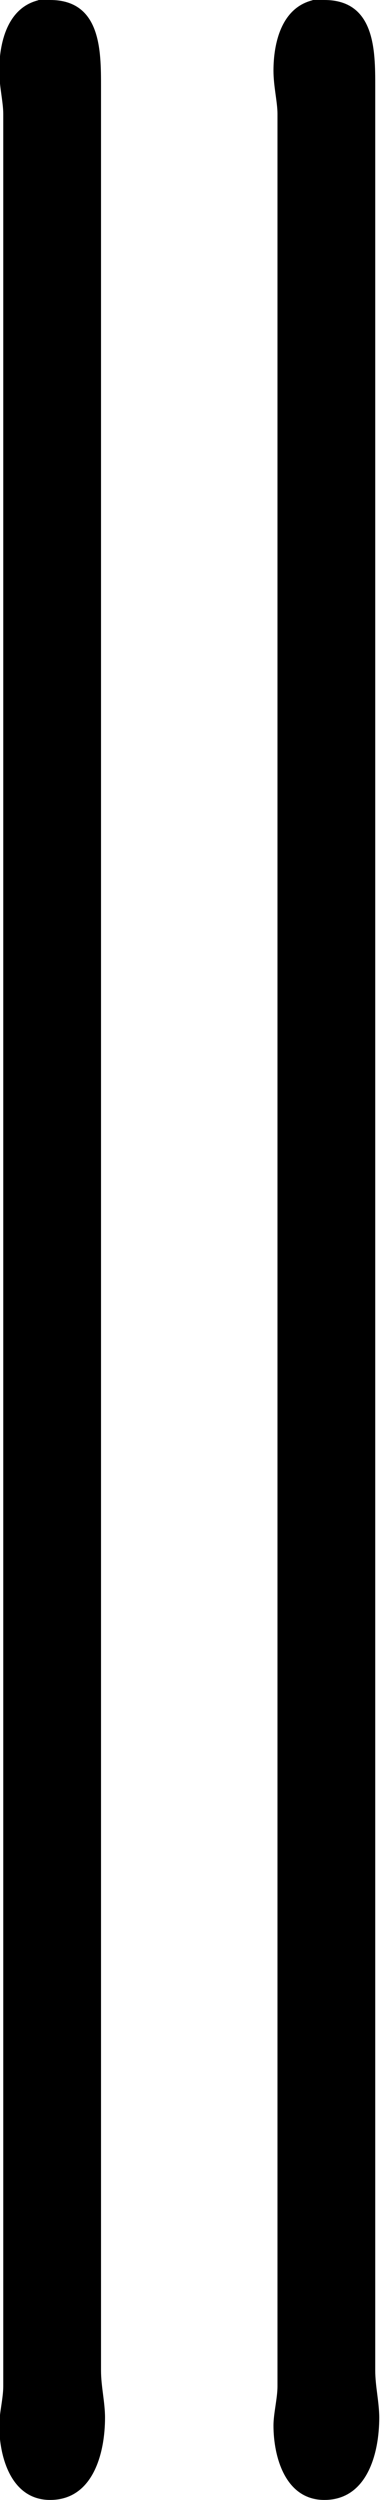 <?xml version="1.0" encoding="UTF-8"?>
<svg fill="#000000" width="1.516" height="9.969" version="1.1" viewBox="0 0 1.516 9.969" xmlns="http://www.w3.org/2000/svg" xmlns:xlink="http://www.w3.org/1999/xlink">
<defs>
<g id="a">
<path d="m1.891-7.484c-0.125 0.031-0.156 0.172-0.156 0.281 0 0.062 0.016 0.125 0.016 0.172v9.062c0 0.047-0.016 0.109-0.016 0.156 0 0.125 0.047 0.297 0.203 0.297 0.172 0 0.219-0.188 0.219-0.328 0-0.062-0.016-0.125-0.016-0.188v-9.109c0-0.141 0-0.344-0.203-0.344h-0.047zm1.094 0c-0.125 0.031-0.156 0.172-0.156 0.281 0 0.062 0.016 0.125 0.016 0.172v9.062c0 0.047-0.016 0.109-0.016 0.156 0 0.125 0.047 0.297 0.203 0.297 0.172 0 0.219-0.188 0.219-0.328 0-0.062-0.016-0.125-0.016-0.188v-9.109c0-0.141 0-0.344-0.203-0.344h-0.047z"/>
</g>
</defs>
<g transform="translate(-150.45 -127.28)">
<use x="148.712" y="134.765" xlink:href="#a"/>
</g>
</svg>
